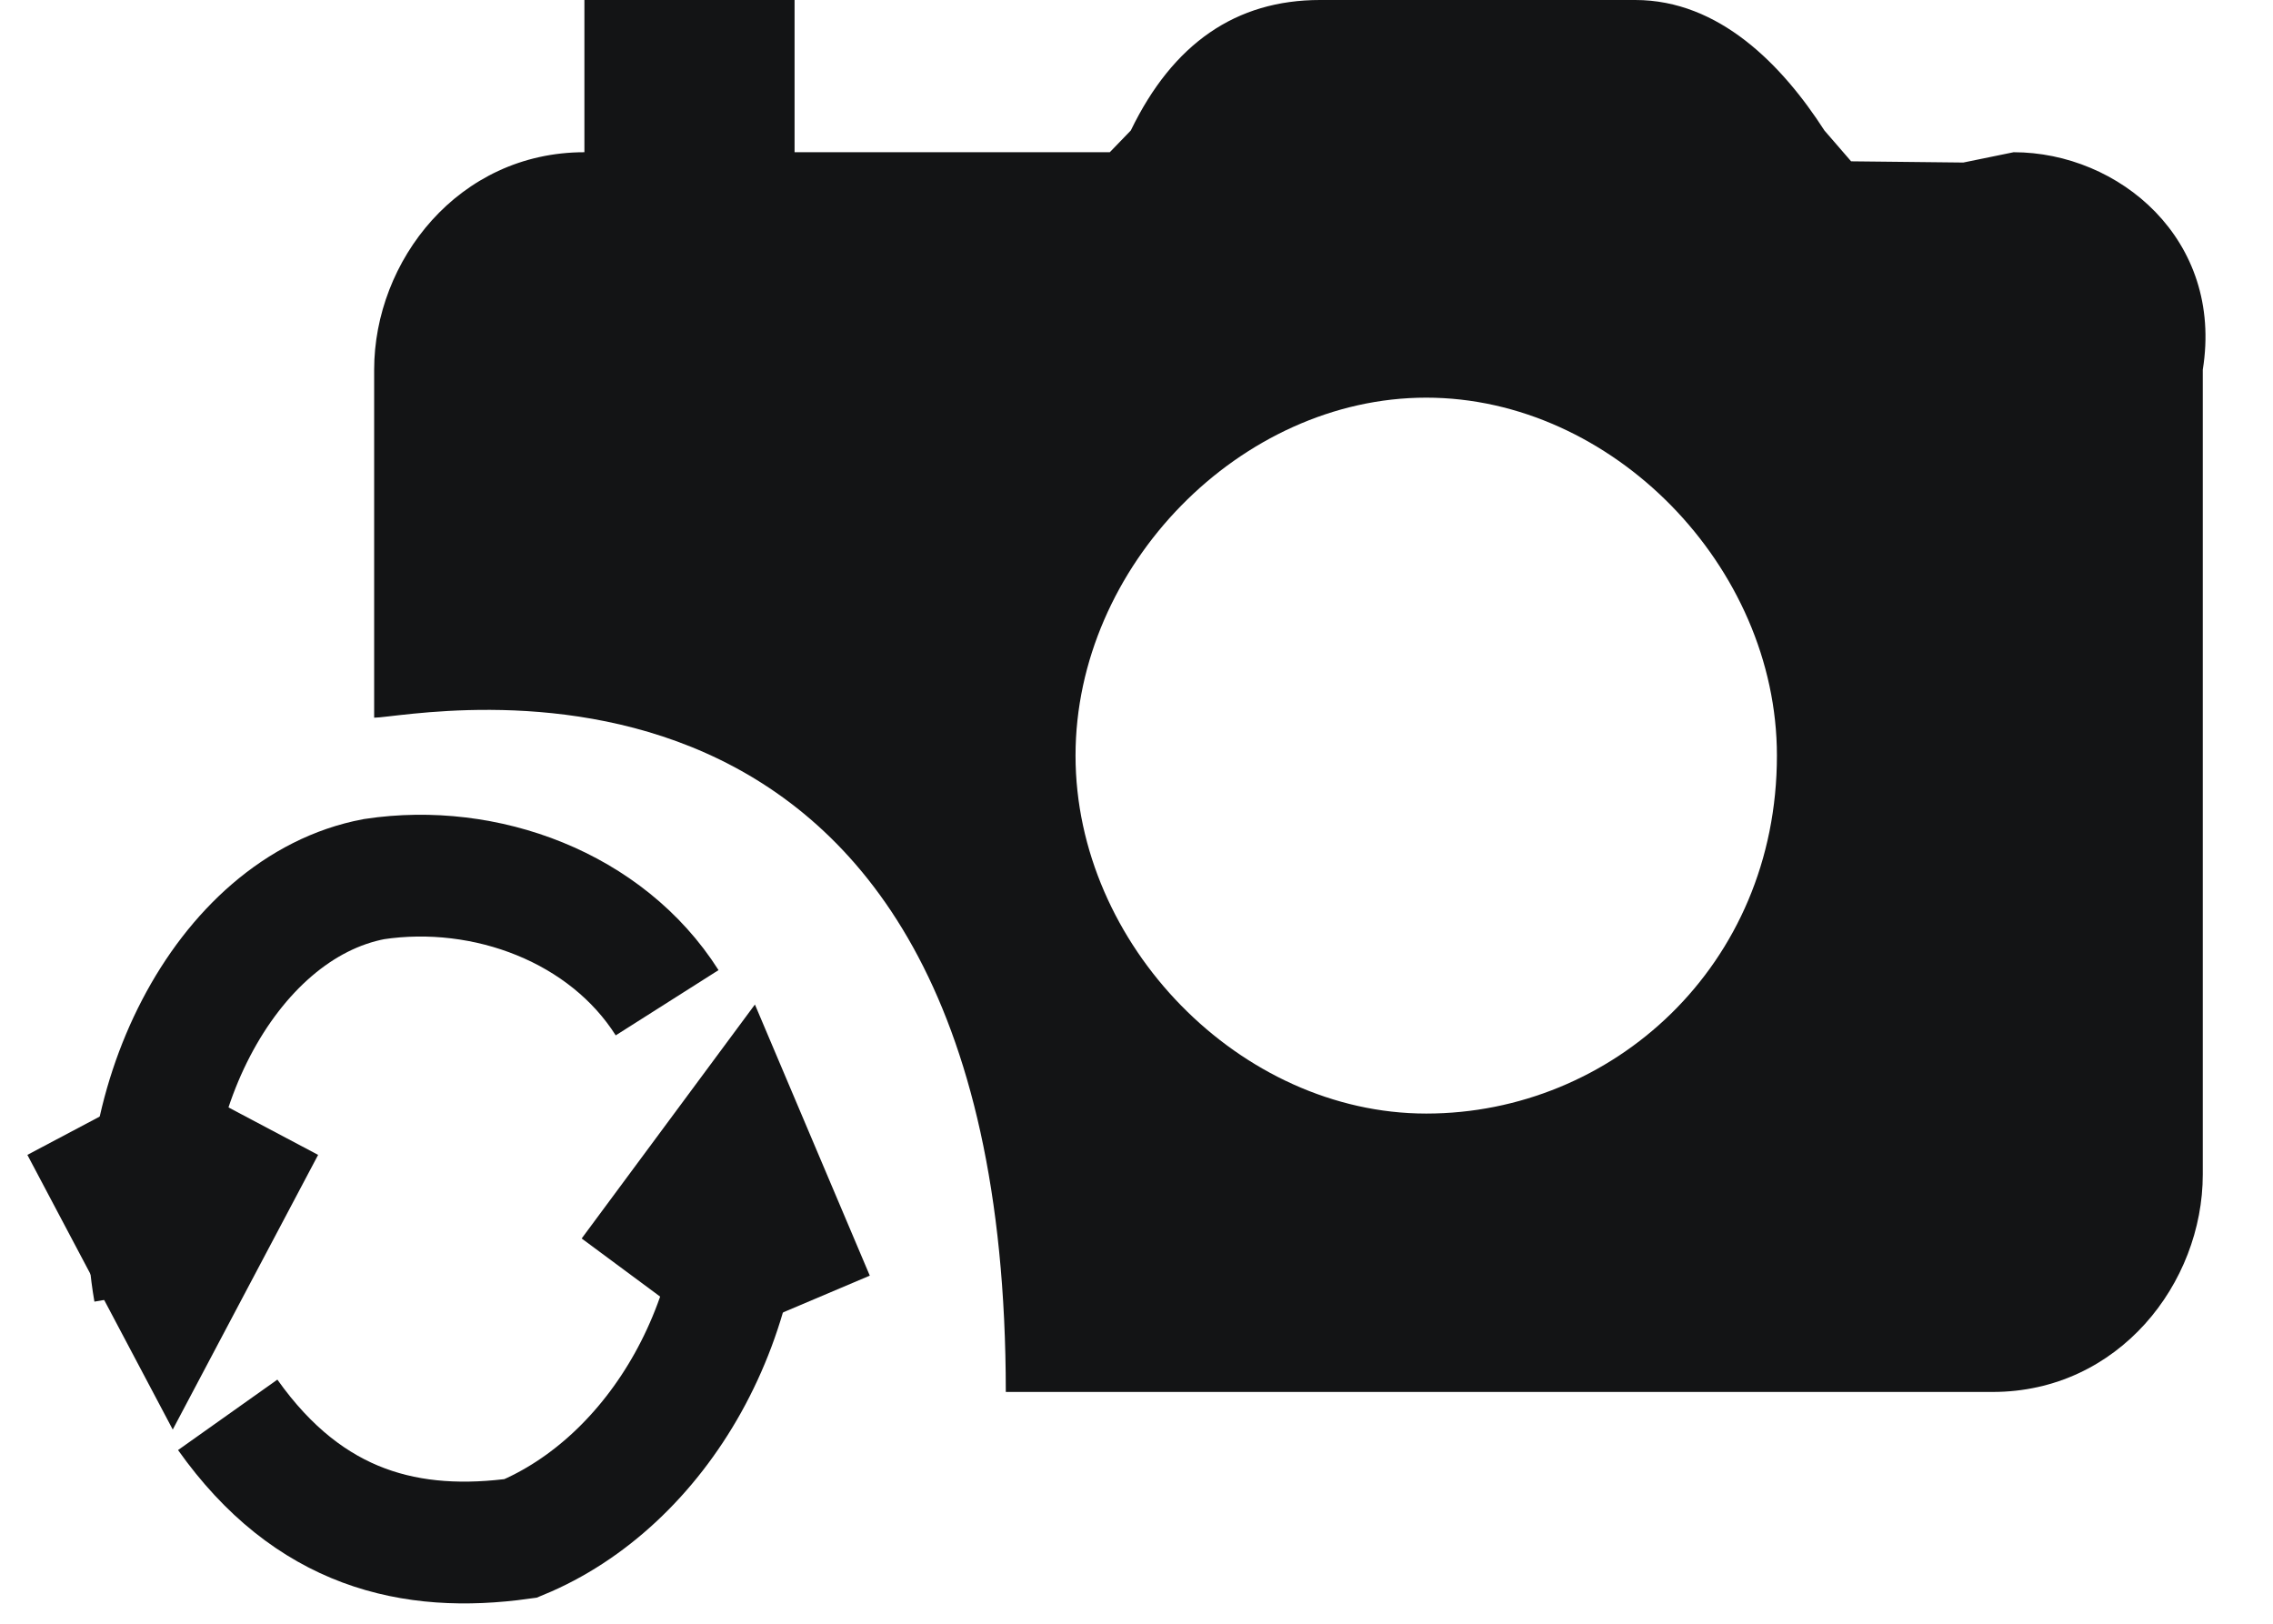 <svg width="28" height="20" viewBox="0 0 28 20" fill="none" xmlns="http://www.w3.org/2000/svg">
<g id="Group">
<path id="Shape" fill-rule="evenodd" clip-rule="evenodd" d="M24.185 2.002L22.803 1.987L22.474 1.607C21.957 0.804 21.18 0 20.144 0H16.261C15.225 0 14.448 0.536 13.93 1.607L13.671 1.875H9.788V0H7.199V1.875C5.645 1.875 4.609 3.215 4.609 4.554V8.84C5.127 8.84 12.39 7.233 12.39 17.145H24.546C26.099 17.145 27.135 15.805 27.135 14.466V4.554C27.394 2.947 26.099 1.875 24.805 1.875L24.185 2.002ZM17.569 13.716C15.282 13.716 13.249 11.641 13.249 9.307C13.249 6.973 15.282 4.898 17.569 4.898C19.856 4.898 21.889 6.973 21.889 9.307C21.889 11.9 19.856 13.716 17.569 13.716Z" fill="#131415"/>
<g id="Group_2">
<path id="Shape_2" d="M1 13.874L2.128 16.005L3.256 13.874" stroke="#131415" stroke-width="1.5"/>
<path id="Shape_3" d="M10.024 16.005L9.121 13.874L7.768 15.701" stroke="#131415" stroke-width="1.5"/>
<path id="Shape_4" d="M9.121 13.874C9.34 16.213 8.084 18.259 6.414 18.949C5.067 19.136 3.81 18.844 2.805 17.427" stroke="#131415" stroke-width="1.5"/>
<path id="Shape_5" d="M1.902 15.904C1.515 13.68 2.756 11.177 4.609 10.828C5.984 10.621 7.473 11.177 8.218 12.351" stroke="#131415" stroke-width="1.5"/>
</g>
</g>
</svg>

